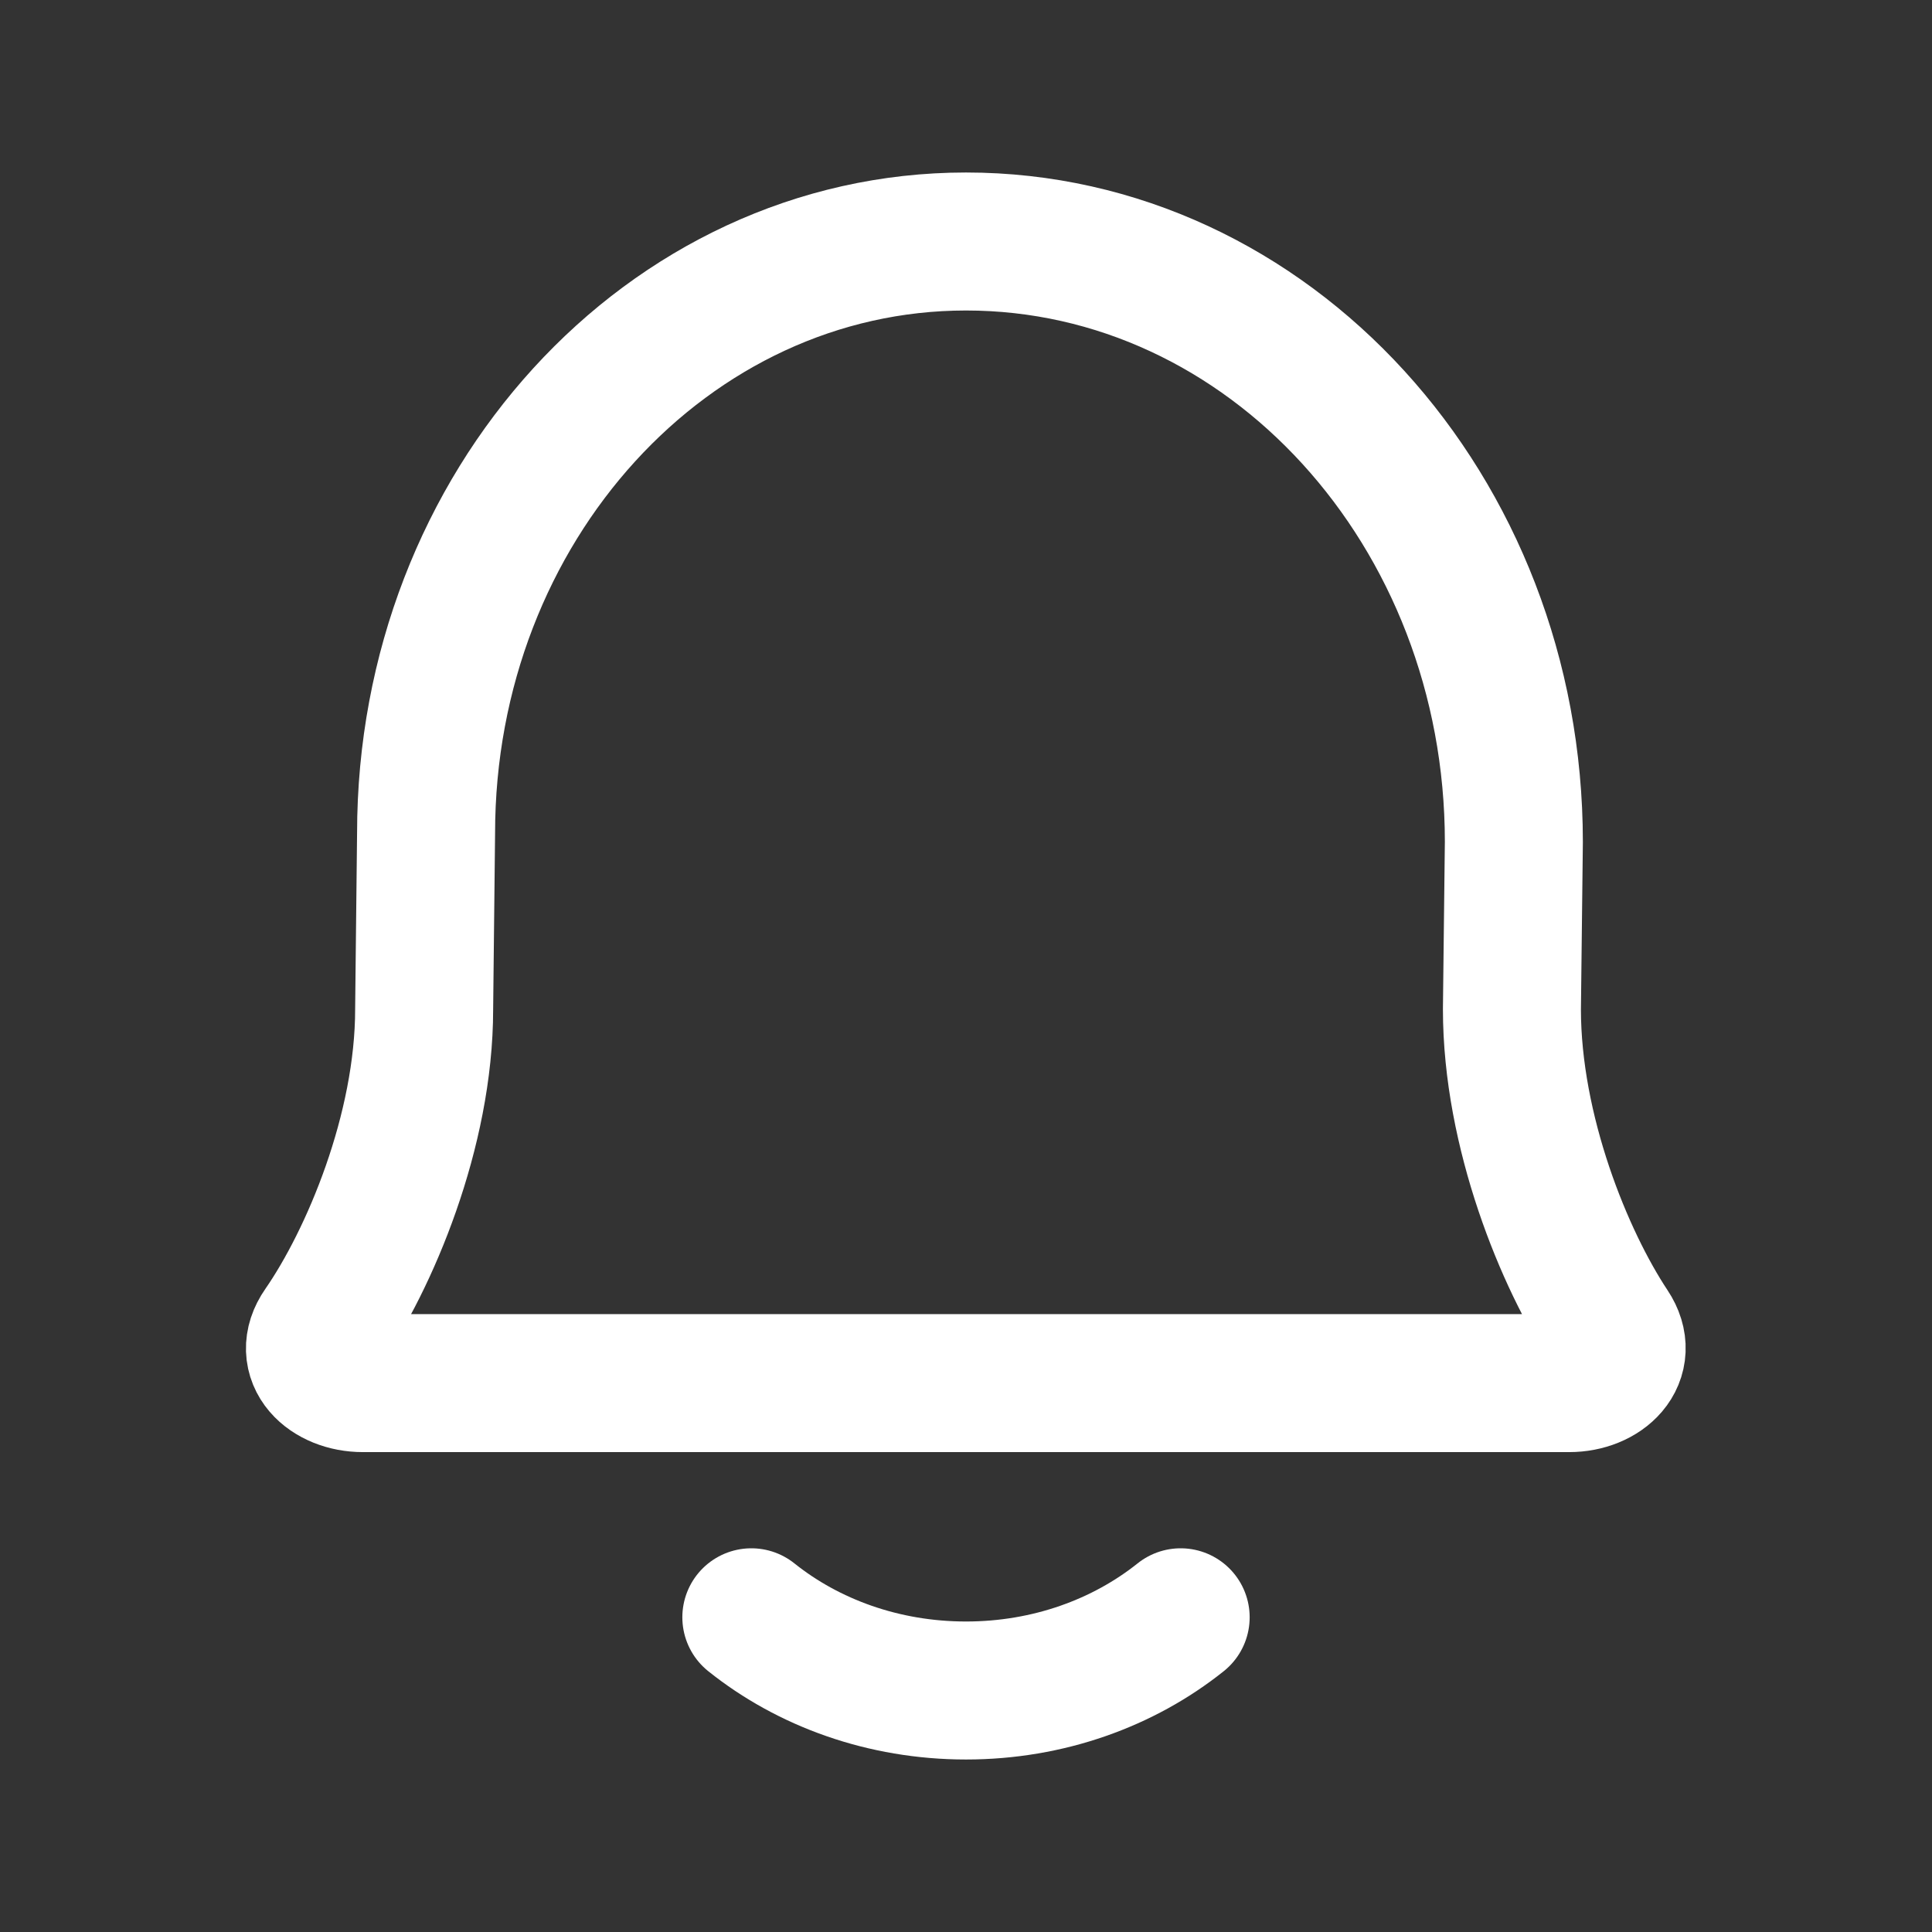 <svg width="28" height="28" viewBox="0 0 28 28" fill="none" xmlns="http://www.w3.org/2000/svg">
<rect x="0" y="0" width="28" height="28" fill="#333333" stroke="none"/>
<path d="M10.889 23.439C11.714 24.099 12.805 24.5 14 24.5C15.195 24.5 16.285 24.099 17.111 23.439M5.259 20.045C4.767 20.045 4.369 19.679 4.667 19.25C5.357 18.254 6.147 16.386 6.147 14.627L6.175 12.077C6.175 7.34 9.678 3.5 14 3.5C18.385 3.5 21.94 7.397 21.94 12.203L21.912 14.627C21.912 16.398 22.671 18.253 23.333 19.25C23.619 19.68 23.228 20.045 22.742 20.045H5.259Z" stroke="white" stroke-width="2" stroke-linecap="round" stroke-linejoin="round"/>
</svg>
